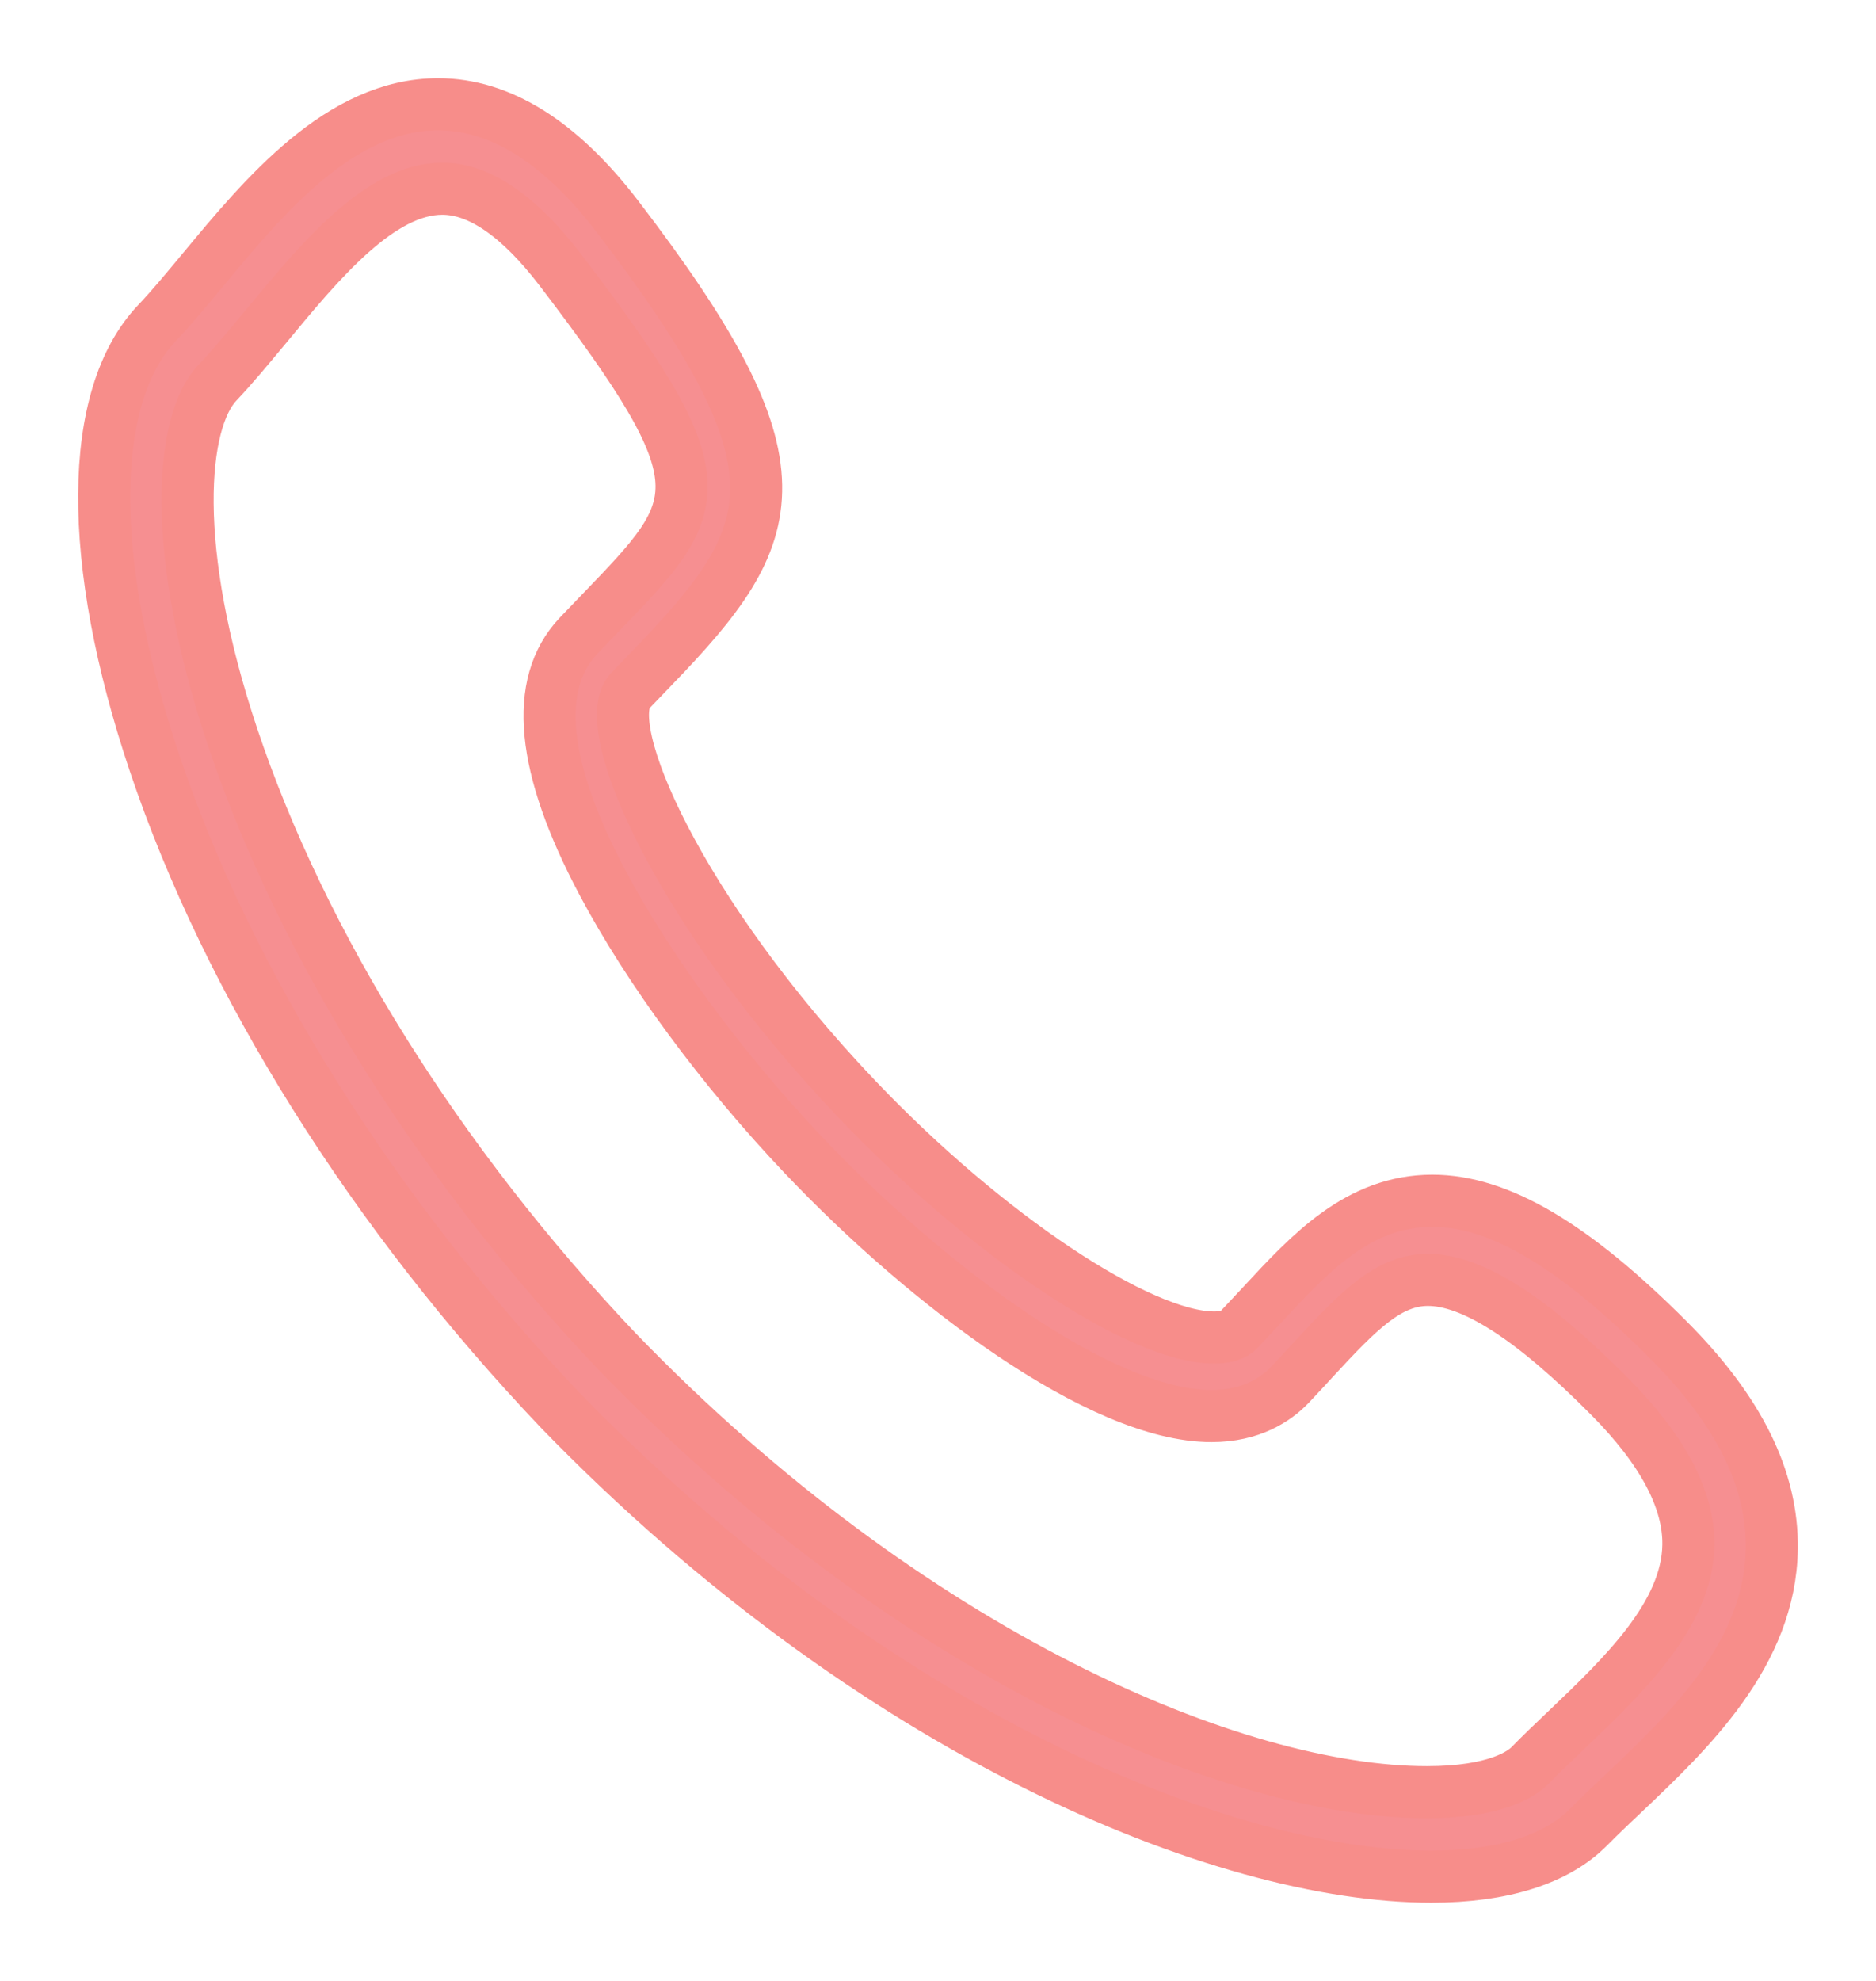 <?xml version="1.0" encoding="UTF-8"?>
<svg width="18px" height="19px" viewBox="0 0 18 19" version="1.1" xmlns="http://www.w3.org/2000/svg" xmlns:xlink="http://www.w3.org/1999/xlink">
    <!-- Generator: Sketch 56.3 (81716) - https://sketch.com -->
    <title>Shape</title>
    <desc>Created with Sketch.</desc>
    <g id="Home-Page" stroke="none" stroke-width="1" fill="none" fill-rule="evenodd" opacity="0.5">
        <g id="Home-Page-4.1" transform="translate(-173, -27)" fill="#ED2024" fill-rule="nonzero" stroke="#F01B16" stroke-width="0.5">
            <g id="Group-32" transform="translate(0, 24)">
                <g id="Header" transform="translate(174, 0)">
                    <path d="M1.424,20.202 C1.542,20.313 1.655,20.421 1.758,20.525 C2.065,20.836 2.586,21 3.267,21 C5.266,21 8.624,19.618 11.624,16.527 C13.426,14.634 14.809,12.428 15.519,10.313 C16.17,8.374 16.16,6.798 15.492,6.097 C15.357,5.955 15.21,5.778 15.054,5.59 C14.466,4.881 13.735,4 12.796,4 C12.201,4 11.623,4.362 11.077,5.075 C9.233,7.483 9.483,8.104 10.737,9.4 C10.807,9.473 10.88,9.548 10.955,9.627 C11.268,9.956 10.492,11.743 8.78,13.541 C7.537,14.845 6.063,15.829 5.351,15.829 C5.186,15.829 5.132,15.774 5.115,15.756 C5.037,15.674 4.961,15.592 4.886,15.512 C4.433,15.023 3.965,14.517 3.257,14.517 C2.62,14.517 1.9,14.942 0.992,15.852 C0.316,16.53 -0.009,17.185 0,17.854 C0.014,18.864 0.796,19.606 1.424,20.202 Z M1.558,16.392 C2.303,15.641 2.873,15.276 3.299,15.276 C3.674,15.276 3.959,15.564 4.392,16.033 C4.469,16.117 4.547,16.202 4.628,16.287 C4.758,16.421 4.992,16.582 5.376,16.582 C6.44,16.582 8.109,15.325 9.291,14.079 C10.073,13.255 10.775,12.303 11.219,11.466 C11.808,10.356 11.885,9.559 11.448,9.097 C11.371,9.017 11.298,8.94 11.227,8.867 C10.231,7.834 10.052,7.648 11.621,5.592 C12.017,5.073 12.399,4.81 12.756,4.81 C13.356,4.81 13.934,5.51 14.445,6.128 C14.609,6.325 14.763,6.512 14.914,6.671 C15.267,7.043 15.372,8.264 14.769,10.068 C14.1,12.066 12.79,14.16 11.081,15.961 C8.257,18.883 5.143,20.19 3.309,20.19 C2.645,20.19 2.396,20.011 2.32,19.934 C2.213,19.824 2.094,19.711 1.971,19.594 C1.427,19.075 0.809,18.487 0.8,17.818 C0.794,17.383 1.049,16.904 1.558,16.392 Z" id="Shape" transform="translate(8, 12.5) scale(-1, 1) translate(-8, -12.5) "></path>
                </g>
            </g>
        </g>
    </g>
</svg>